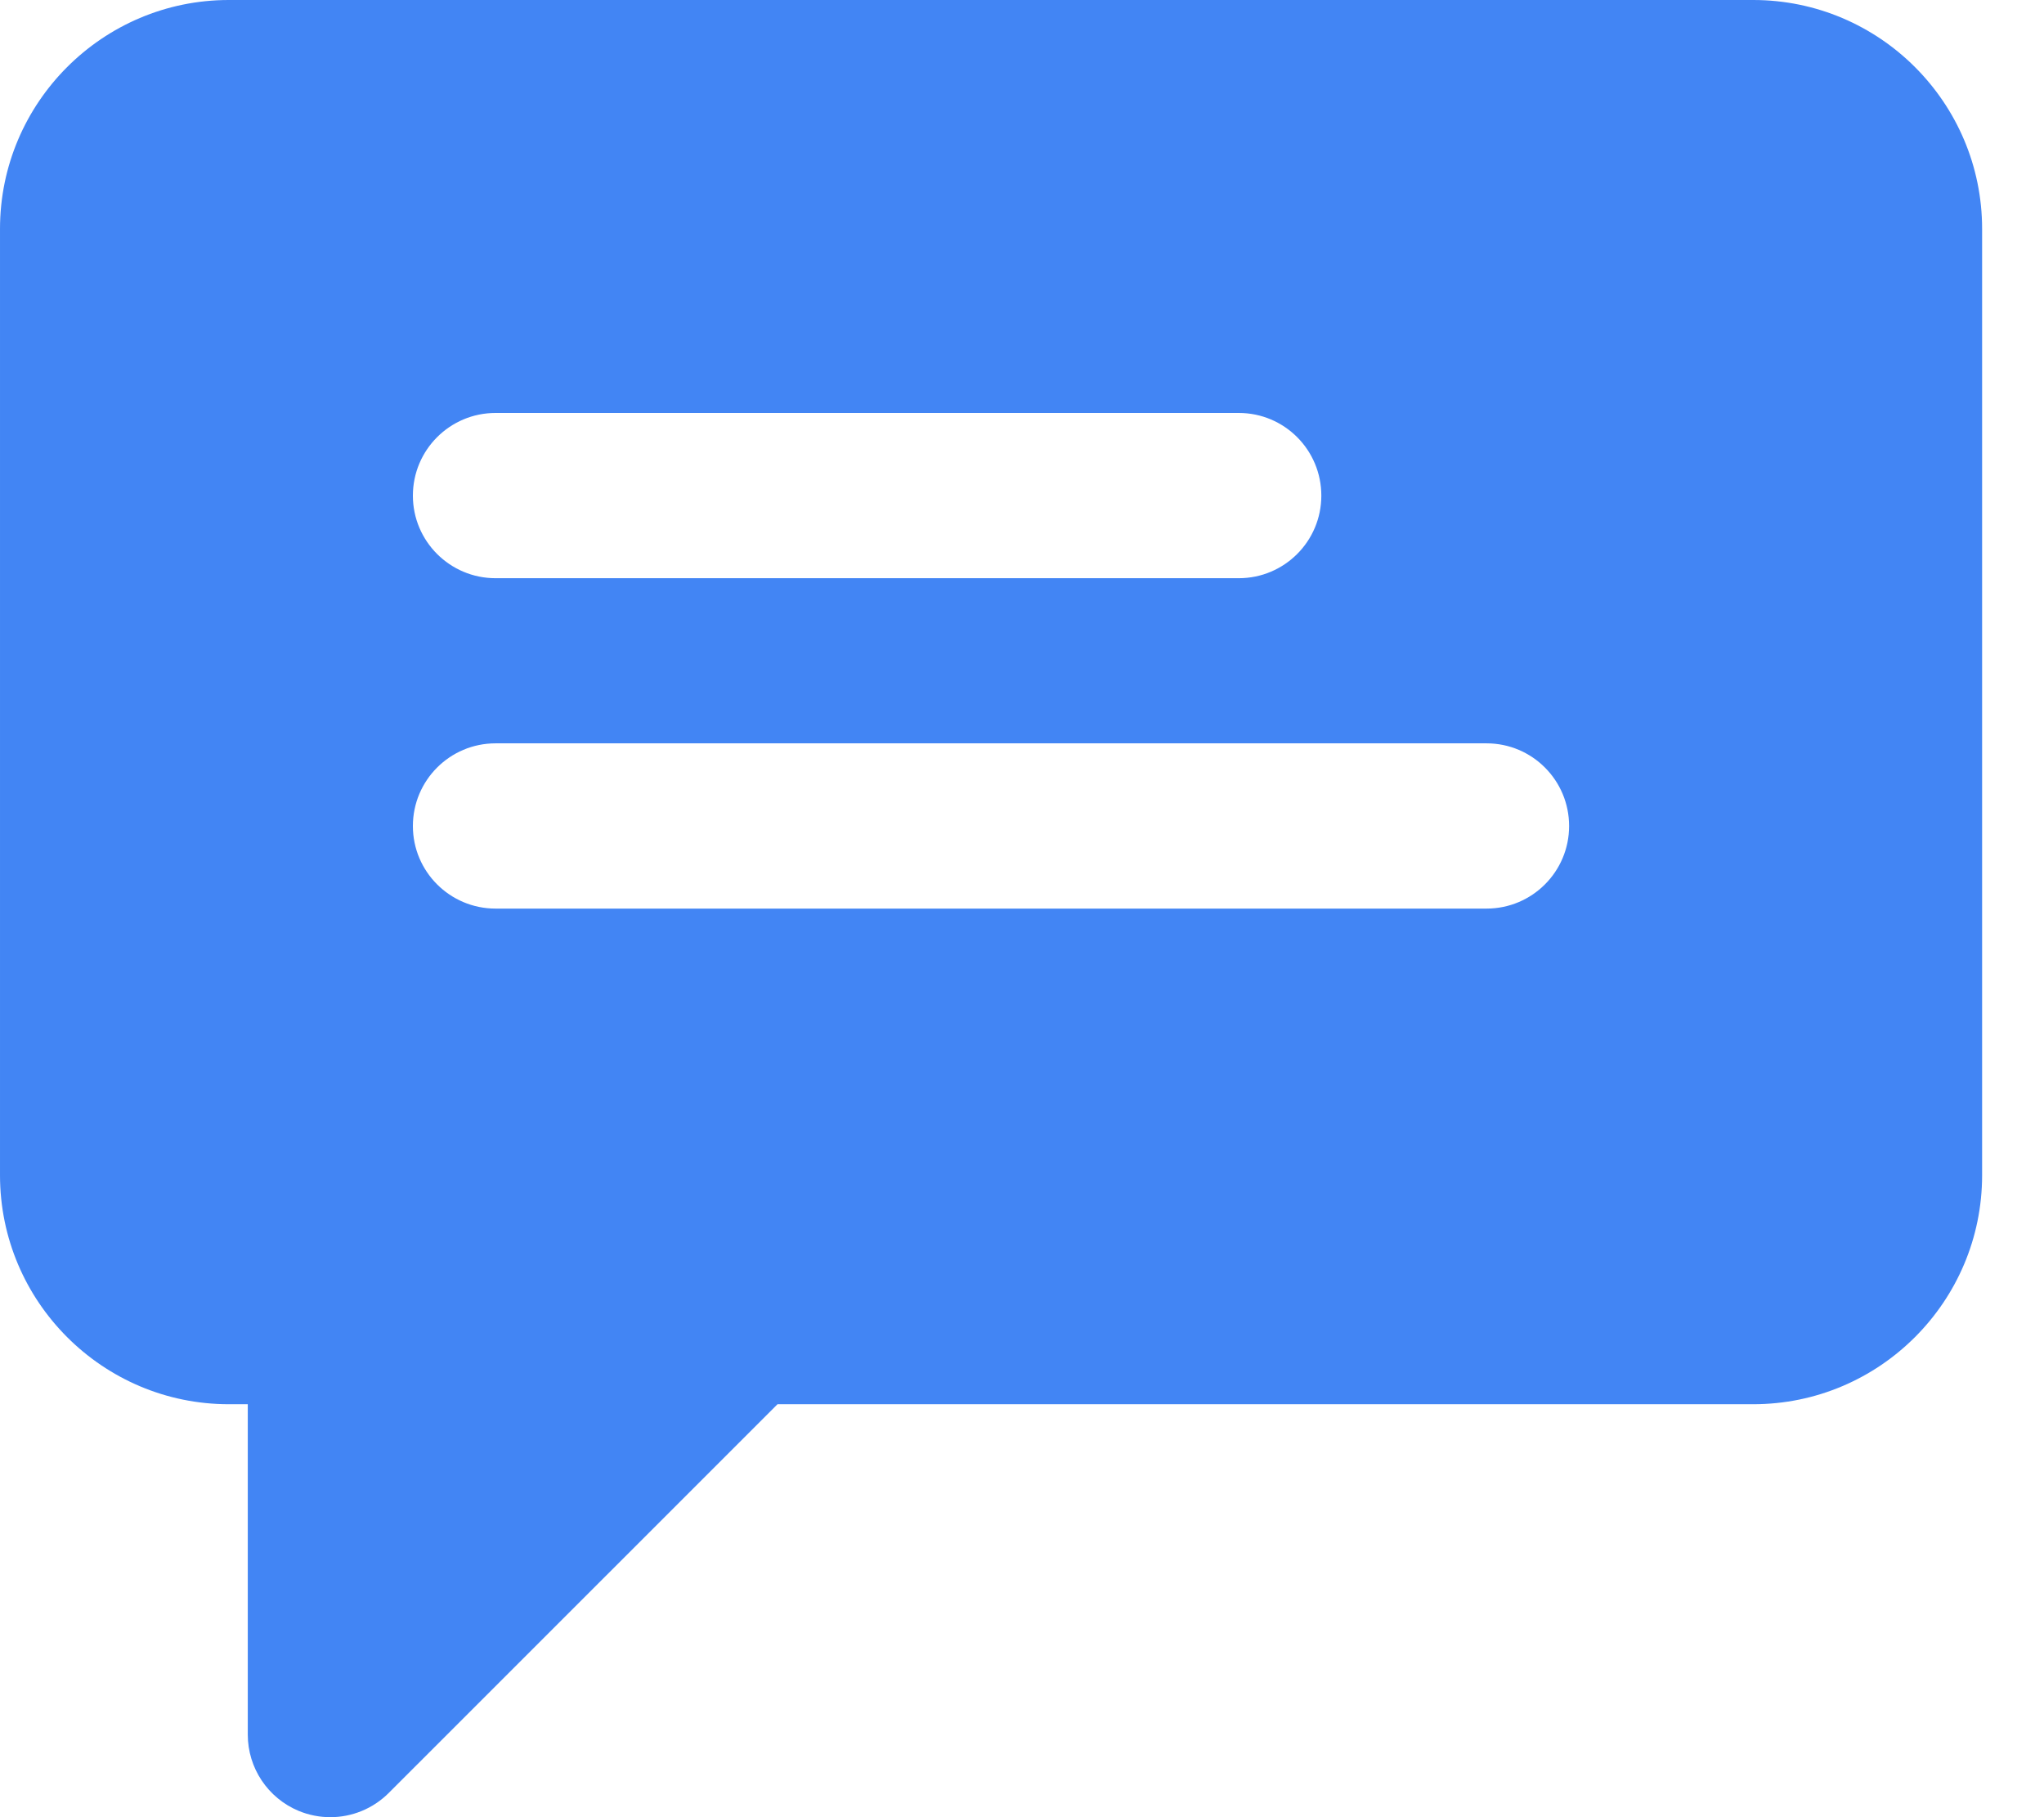 <svg xmlns="http://www.w3.org/2000/svg" width="18" height="16" viewBox="0 0 18 16" fill="none">
    <path
        d="M2.015 0H15.439C16.551 0 17.455 0.904 17.455 2.015V10.348C17.455 11.46 16.551 12.364 15.439 12.364H6.847L3.423 15.787C3.284 15.926 3.098 16 2.909 16C2.815 16 2.721 15.982 2.631 15.945C2.359 15.832 2.182 15.567 2.182 15.273V12.364H2.015C0.904 12.364 6.86646e-05 11.46 6.86646e-05 10.348V2.015C6.86646e-05 0.904 0.904 0 2.015 0ZM4.364 8H13.091C13.493 8 13.818 7.674 13.818 7.273C13.818 6.871 13.493 6.545 13.091 6.545H4.364C3.962 6.545 3.636 6.871 3.636 7.273C3.636 7.674 3.962 8 4.364 8ZM4.364 5.091H10.909C11.311 5.091 11.636 4.765 11.636 4.364C11.636 3.962 11.311 3.636 10.909 3.636H4.364C3.962 3.636 3.636 3.962 3.636 4.364C3.636 4.765 3.962 5.091 4.364 5.091Z"
        fill="#4285F4" />
</svg>